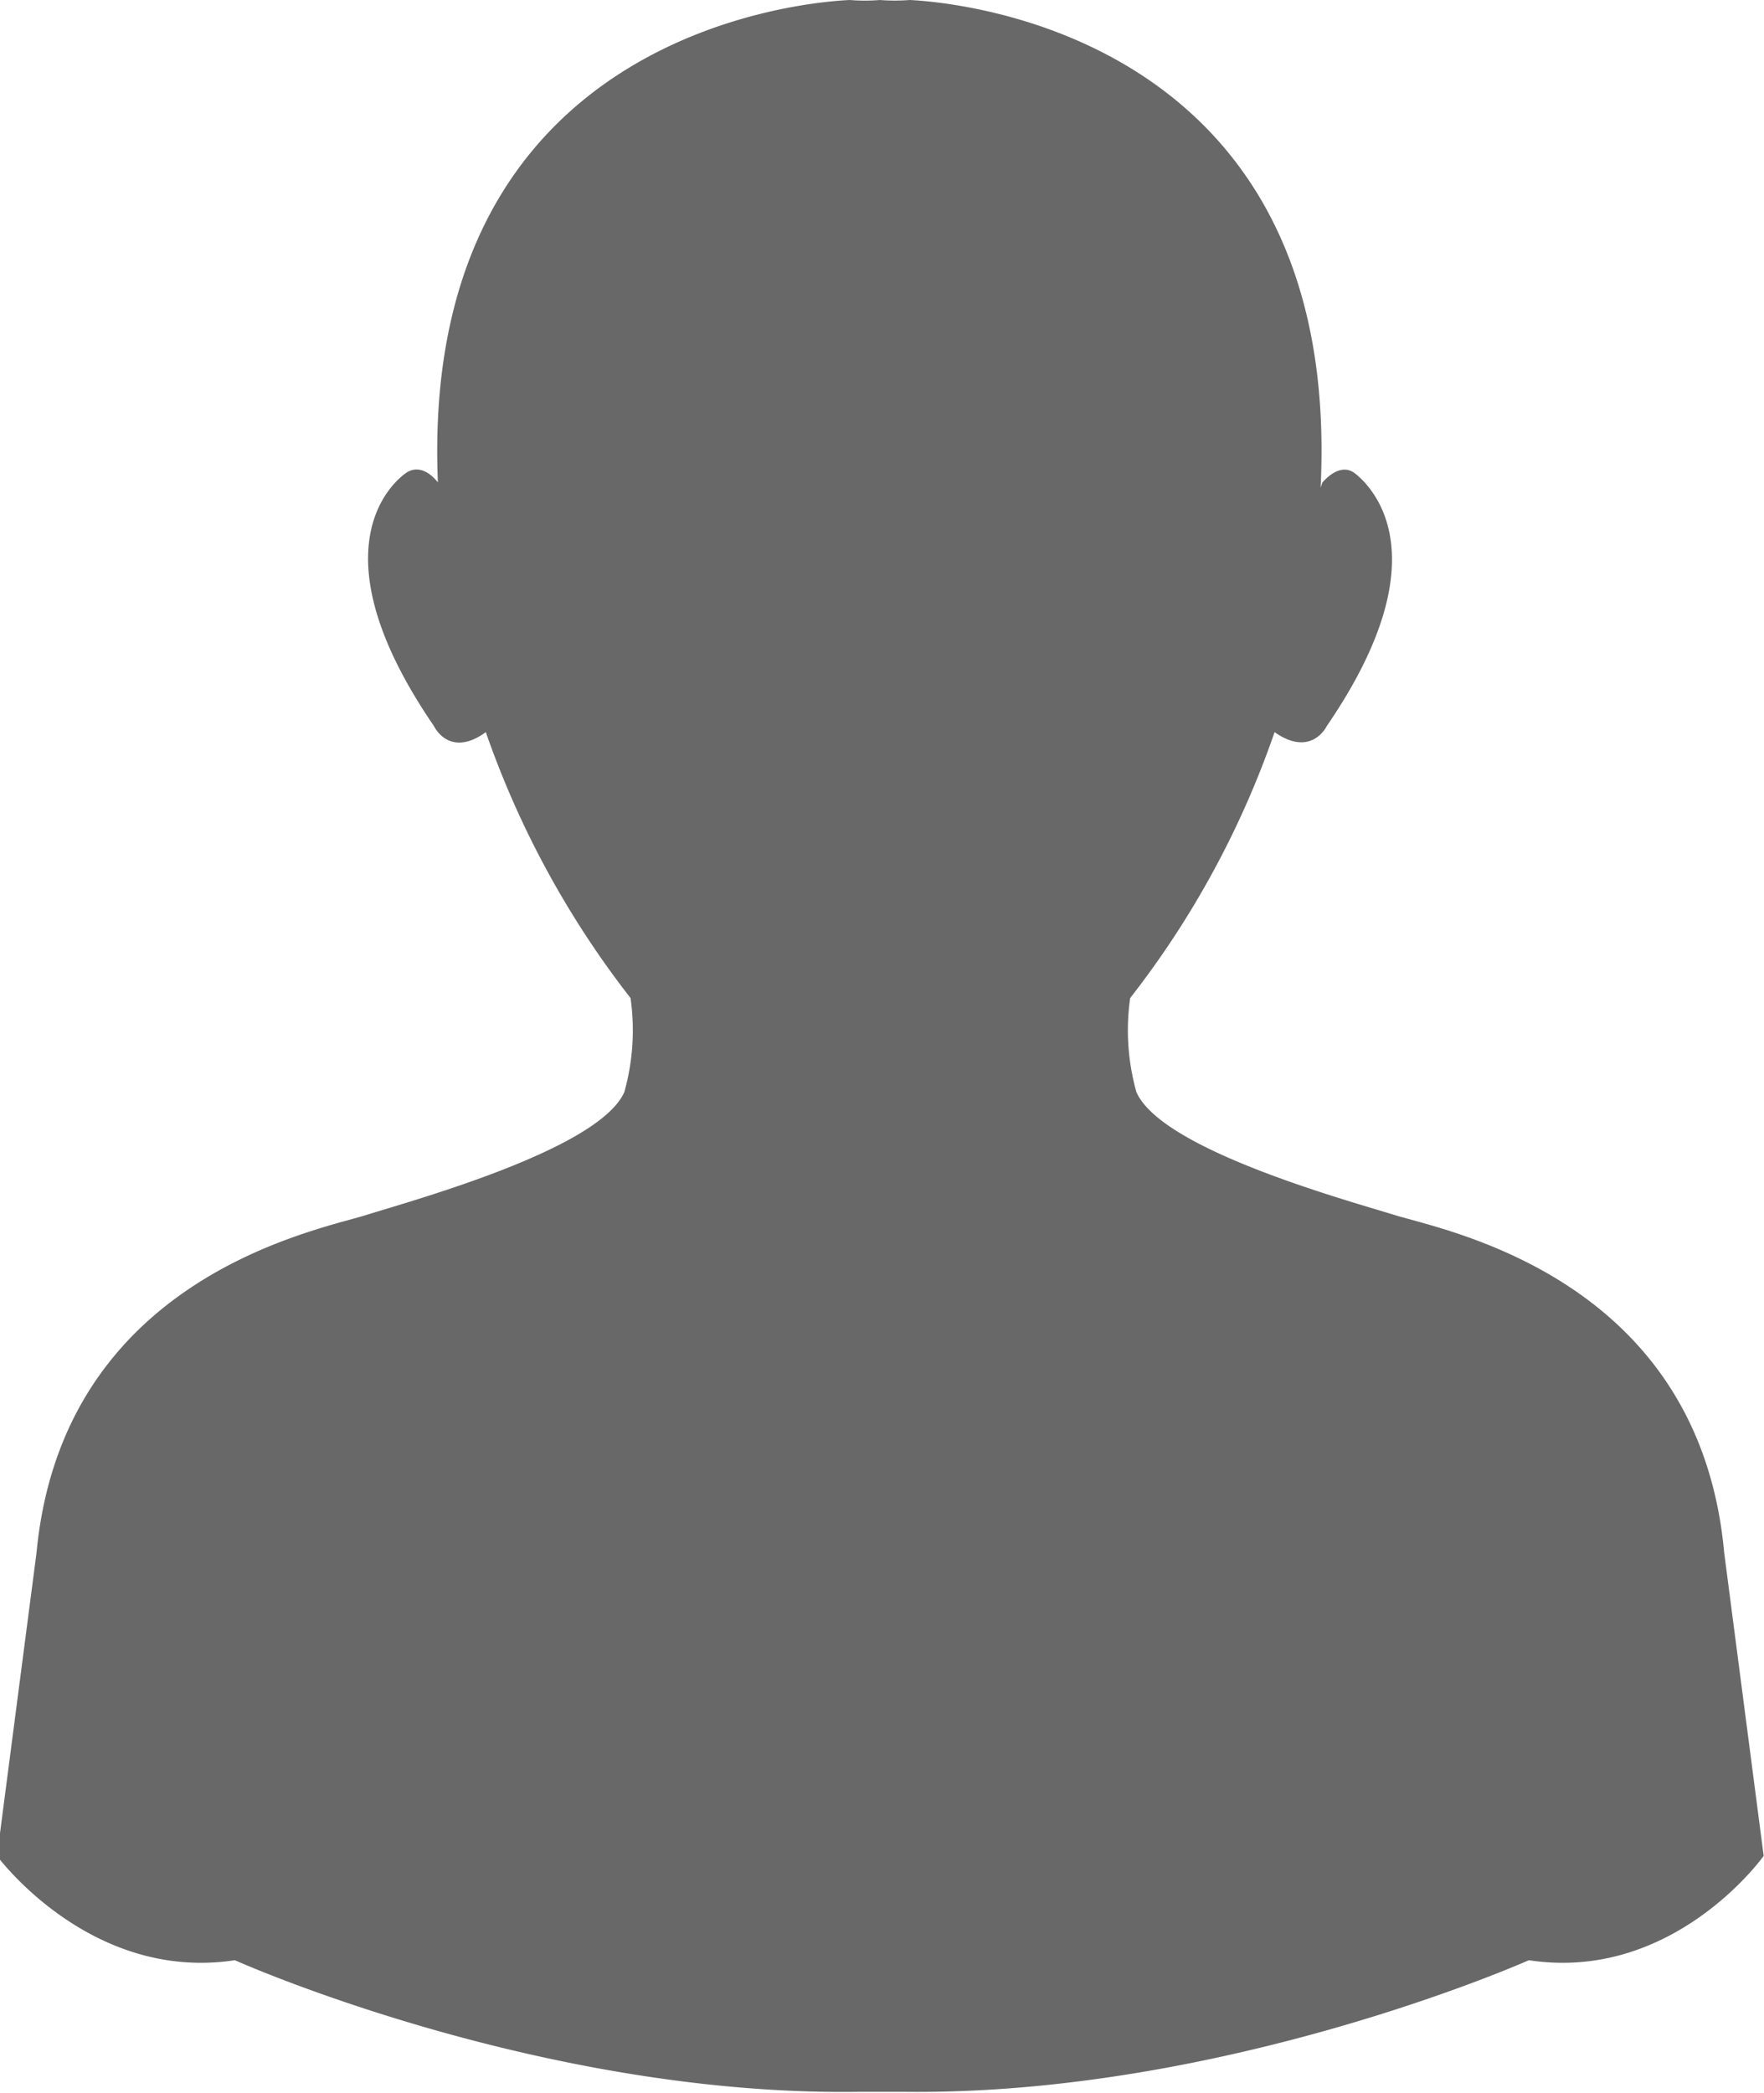<svg id="Layer_1" data-name="Layer 1" xmlns="http://www.w3.org/2000/svg" viewBox="0 0 53.63 63.6"><defs><style>.cls-1{fill:#686868;}</style></defs><title>icon2</title><path class="cls-1" d="M278.34,472.11s9.21,4.13,18.94,4h1.46c9.74.1,18.94-4,18.94-4,4.41.67,7.14-3.17,7.14-3.17l-1.2-9.21c-.76-8.34-8.44-9.78-10-10.26s-7.1-2-7.87-3.74a6.94,6.94,0,0,1-.19-2.86,27.91,27.91,0,0,0,4.39-8.08c1.13.79,1.59-.19,1.59-.19,3.55-5.18,1.34-7.29.86-7.67s-1,.28-1,.28l-.05.15c.68-13.8-11.11-14.75-12.49-14.82a6,6,0,0,1-.91,0,5.59,5.59,0,0,1-.91,0c-1.36.06-13.19,1-12.52,14.82l0-.15s-.47-.67-1-.28-2.68,2.49.87,7.67c0,0,.46,1,1.58.19a28.21,28.21,0,0,0,4.4,8.08,6.94,6.94,0,0,1-.19,2.86c-.77,1.73-6.33,3.26-7.87,3.74s-9.21,1.92-10,10.26l-1.2,9.21S273.93,472.78,278.34,472.11Z" transform="translate(-271.2 -412.54)"/></svg>